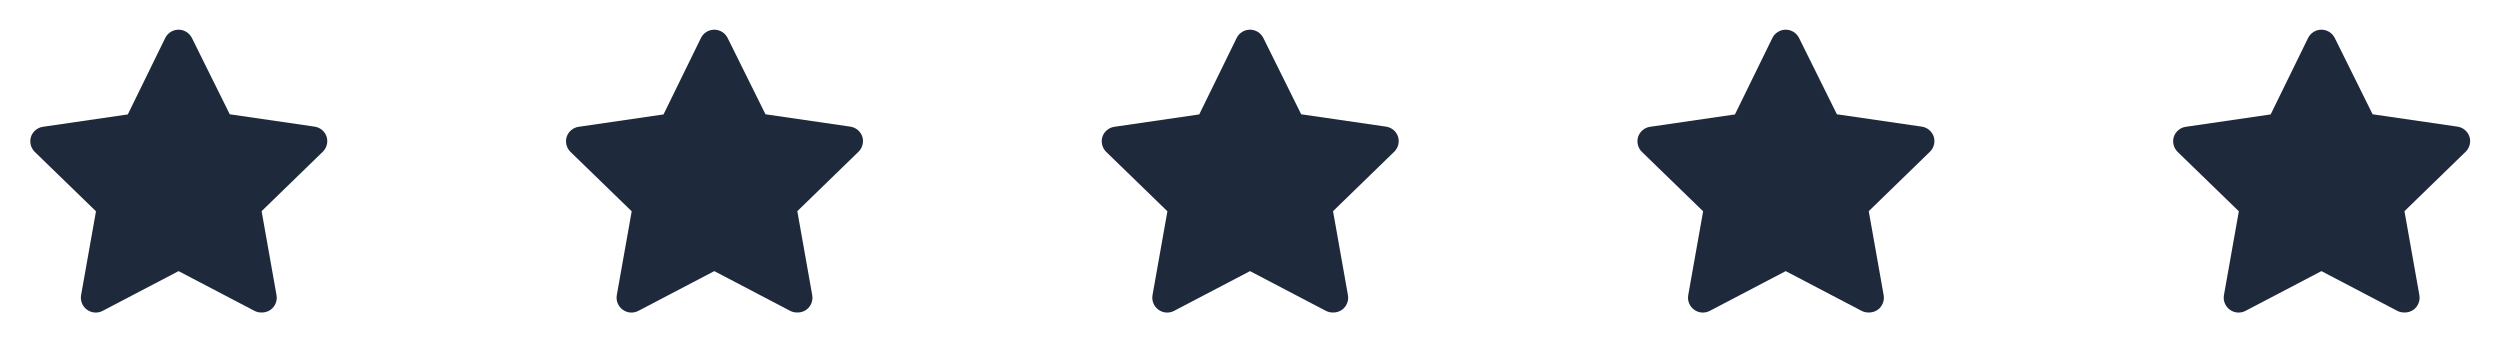 <svg width="112" height="16" viewBox="0 0 112 16" fill="none" xmlns="http://www.w3.org/2000/svg">
<g clip-path="url(#clip0_1_1192)">
<path d="M11.706 14C11.6 14 11.495 13.975 11.4 13.926L8 12.146L4.6 13.926C4.489 13.984 4.365 14.01 4.24 14.001C4.116 13.992 3.997 13.948 3.896 13.874C3.795 13.801 3.717 13.7 3.671 13.585C3.624 13.469 3.611 13.342 3.633 13.22L4.3 9.466L1.553 6.8C1.467 6.714 1.407 6.607 1.377 6.489C1.348 6.372 1.351 6.249 1.386 6.133C1.425 6.014 1.496 5.909 1.592 5.829C1.687 5.749 1.803 5.697 1.926 5.68L5.726 5.126L7.4 1.706C7.454 1.594 7.54 1.498 7.646 1.432C7.752 1.365 7.874 1.33 8 1.33C8.125 1.33 8.248 1.365 8.354 1.432C8.46 1.498 8.545 1.594 8.6 1.706L10.293 5.12L14.093 5.673C14.216 5.69 14.332 5.742 14.428 5.822C14.523 5.902 14.594 6.008 14.633 6.126C14.668 6.242 14.672 6.365 14.642 6.483C14.613 6.6 14.552 6.707 14.466 6.793L11.72 9.46L12.386 13.213C12.41 13.338 12.398 13.467 12.351 13.585C12.303 13.703 12.223 13.806 12.12 13.88C11.999 13.964 11.854 14.006 11.706 14Z" fill="#1E293B"/>
</g>
<g clip-path="url(#clip1_1_1192)">
<path d="M35.706 14C35.6 14 35.495 13.975 35.4 13.926L32 12.146L28.6 13.926C28.489 13.984 28.365 14.01 28.24 14.001C28.116 13.992 27.997 13.948 27.896 13.874C27.795 13.801 27.717 13.7 27.671 13.585C27.624 13.469 27.611 13.342 27.633 13.22L28.3 9.466L25.553 6.8C25.467 6.714 25.407 6.607 25.377 6.489C25.348 6.372 25.351 6.249 25.386 6.133C25.425 6.014 25.496 5.909 25.592 5.829C25.687 5.749 25.803 5.697 25.926 5.68L29.726 5.126L31.4 1.706C31.454 1.594 31.54 1.498 31.646 1.432C31.752 1.365 31.875 1.33 32 1.33C32.125 1.33 32.248 1.365 32.354 1.432C32.46 1.498 32.545 1.594 32.6 1.706L34.293 5.12L38.093 5.673C38.216 5.69 38.332 5.742 38.428 5.822C38.523 5.902 38.594 6.008 38.633 6.126C38.668 6.242 38.672 6.365 38.642 6.483C38.613 6.6 38.552 6.707 38.466 6.793L35.72 9.46L36.386 13.213C36.41 13.338 36.398 13.467 36.35 13.585C36.303 13.703 36.223 13.806 36.12 13.88C35.999 13.964 35.854 14.006 35.706 14Z" fill="#1E293B"/>
</g>
<g clip-path="url(#clip2_1_1192)">
<path d="M59.706 14C59.6 14 59.495 13.975 59.4 13.926L56 12.146L52.6 13.926C52.489 13.984 52.365 14.01 52.24 14.001C52.116 13.992 51.997 13.948 51.896 13.874C51.795 13.801 51.717 13.7 51.671 13.585C51.624 13.469 51.611 13.342 51.633 13.22L52.3 9.466L49.553 6.8C49.467 6.714 49.407 6.607 49.377 6.489C49.348 6.372 49.351 6.249 49.386 6.133C49.425 6.014 49.496 5.909 49.592 5.829C49.687 5.749 49.803 5.697 49.926 5.68L53.726 5.126L55.4 1.706C55.454 1.594 55.539 1.498 55.646 1.432C55.752 1.365 55.874 1.33 56 1.33C56.125 1.33 56.248 1.365 56.354 1.432C56.46 1.498 56.545 1.594 56.6 1.706L58.293 5.12L62.093 5.673C62.216 5.69 62.332 5.742 62.428 5.822C62.523 5.902 62.594 6.008 62.633 6.126C62.668 6.242 62.672 6.365 62.642 6.483C62.613 6.6 62.552 6.707 62.466 6.793L59.72 9.46L60.386 13.213C60.41 13.338 60.398 13.467 60.35 13.585C60.303 13.703 60.223 13.806 60.12 13.88C59.999 13.964 59.854 14.006 59.706 14Z" fill="#1E293B"/>
</g>
<g clip-path="url(#clip3_1_1192)">
<path d="M83.706 14C83.6 14 83.495 13.975 83.4 13.926L80 12.146L76.6 13.926C76.489 13.984 76.365 14.01 76.24 14.001C76.116 13.992 75.997 13.948 75.896 13.874C75.795 13.801 75.717 13.7 75.671 13.585C75.624 13.469 75.611 13.342 75.633 13.22L76.3 9.466L73.553 6.8C73.467 6.714 73.407 6.607 73.377 6.489C73.348 6.372 73.351 6.249 73.386 6.133C73.425 6.014 73.496 5.909 73.592 5.829C73.687 5.749 73.803 5.697 73.926 5.68L77.726 5.126L79.4 1.706C79.454 1.594 79.54 1.498 79.646 1.432C79.752 1.365 79.874 1.33 80 1.33C80.125 1.33 80.248 1.365 80.354 1.432C80.46 1.498 80.545 1.594 80.6 1.706L82.293 5.12L86.093 5.673C86.216 5.69 86.332 5.742 86.428 5.822C86.523 5.902 86.594 6.008 86.633 6.126C86.668 6.242 86.672 6.365 86.642 6.483C86.613 6.6 86.552 6.707 86.466 6.793L83.72 9.46L84.386 13.213C84.41 13.338 84.398 13.467 84.35 13.585C84.303 13.703 84.223 13.806 84.12 13.88C83.999 13.964 83.854 14.006 83.706 14Z" fill="#1E293B"/>
</g>
<g clip-path="url(#clip4_1_1192)">
<path d="M107.706 14C107.6 14 107.495 13.975 107.4 13.926L104 12.146L100.6 13.926C100.489 13.984 100.365 14.01 100.24 14.001C100.116 13.992 99.997 13.948 99.896 13.874C99.795 13.801 99.717 13.7 99.671 13.585C99.624 13.469 99.611 13.342 99.633 13.22L100.3 9.466L97.553 6.8C97.467 6.714 97.407 6.607 97.377 6.489C97.348 6.372 97.351 6.249 97.386 6.133C97.425 6.014 97.496 5.909 97.592 5.829C97.687 5.749 97.803 5.697 97.926 5.68L101.726 5.126L103.4 1.706C103.454 1.594 103.54 1.498 103.646 1.432C103.752 1.365 103.874 1.33 104 1.33C104.125 1.33 104.248 1.365 104.354 1.432C104.46 1.498 104.545 1.594 104.6 1.706L106.293 5.12L110.093 5.673C110.216 5.69 110.332 5.742 110.428 5.822C110.523 5.902 110.594 6.008 110.633 6.126C110.668 6.242 110.672 6.365 110.642 6.483C110.613 6.6 110.552 6.707 110.466 6.793L107.72 9.46L108.386 13.213C108.41 13.338 108.398 13.467 108.35 13.585C108.303 13.703 108.223 13.806 108.12 13.88C107.999 13.964 107.854 14.006 107.706 14Z" fill="#1E293B"/>
</g>
<defs>
<clipPath id="clip0_1_1192">
<rect width="16" height="16" fill="white" transform="translate(0 -0)"/>
</clipPath>
<clipPath id="clip1_1_1192">
<rect width="16" height="16" fill="white" transform="translate(24 -0)"/>
</clipPath>
<clipPath id="clip2_1_1192">
<rect width="16" height="16" fill="white" transform="translate(48 -0)"/>
</clipPath>
<clipPath id="clip3_1_1192">
<rect width="16" height="16" fill="white" transform="translate(72 -0)"/>
</clipPath>
<clipPath id="clip4_1_1192">
<rect width="16" height="16" fill="white" transform="translate(96 -0)"/>
</clipPath>
</defs>
</svg>
